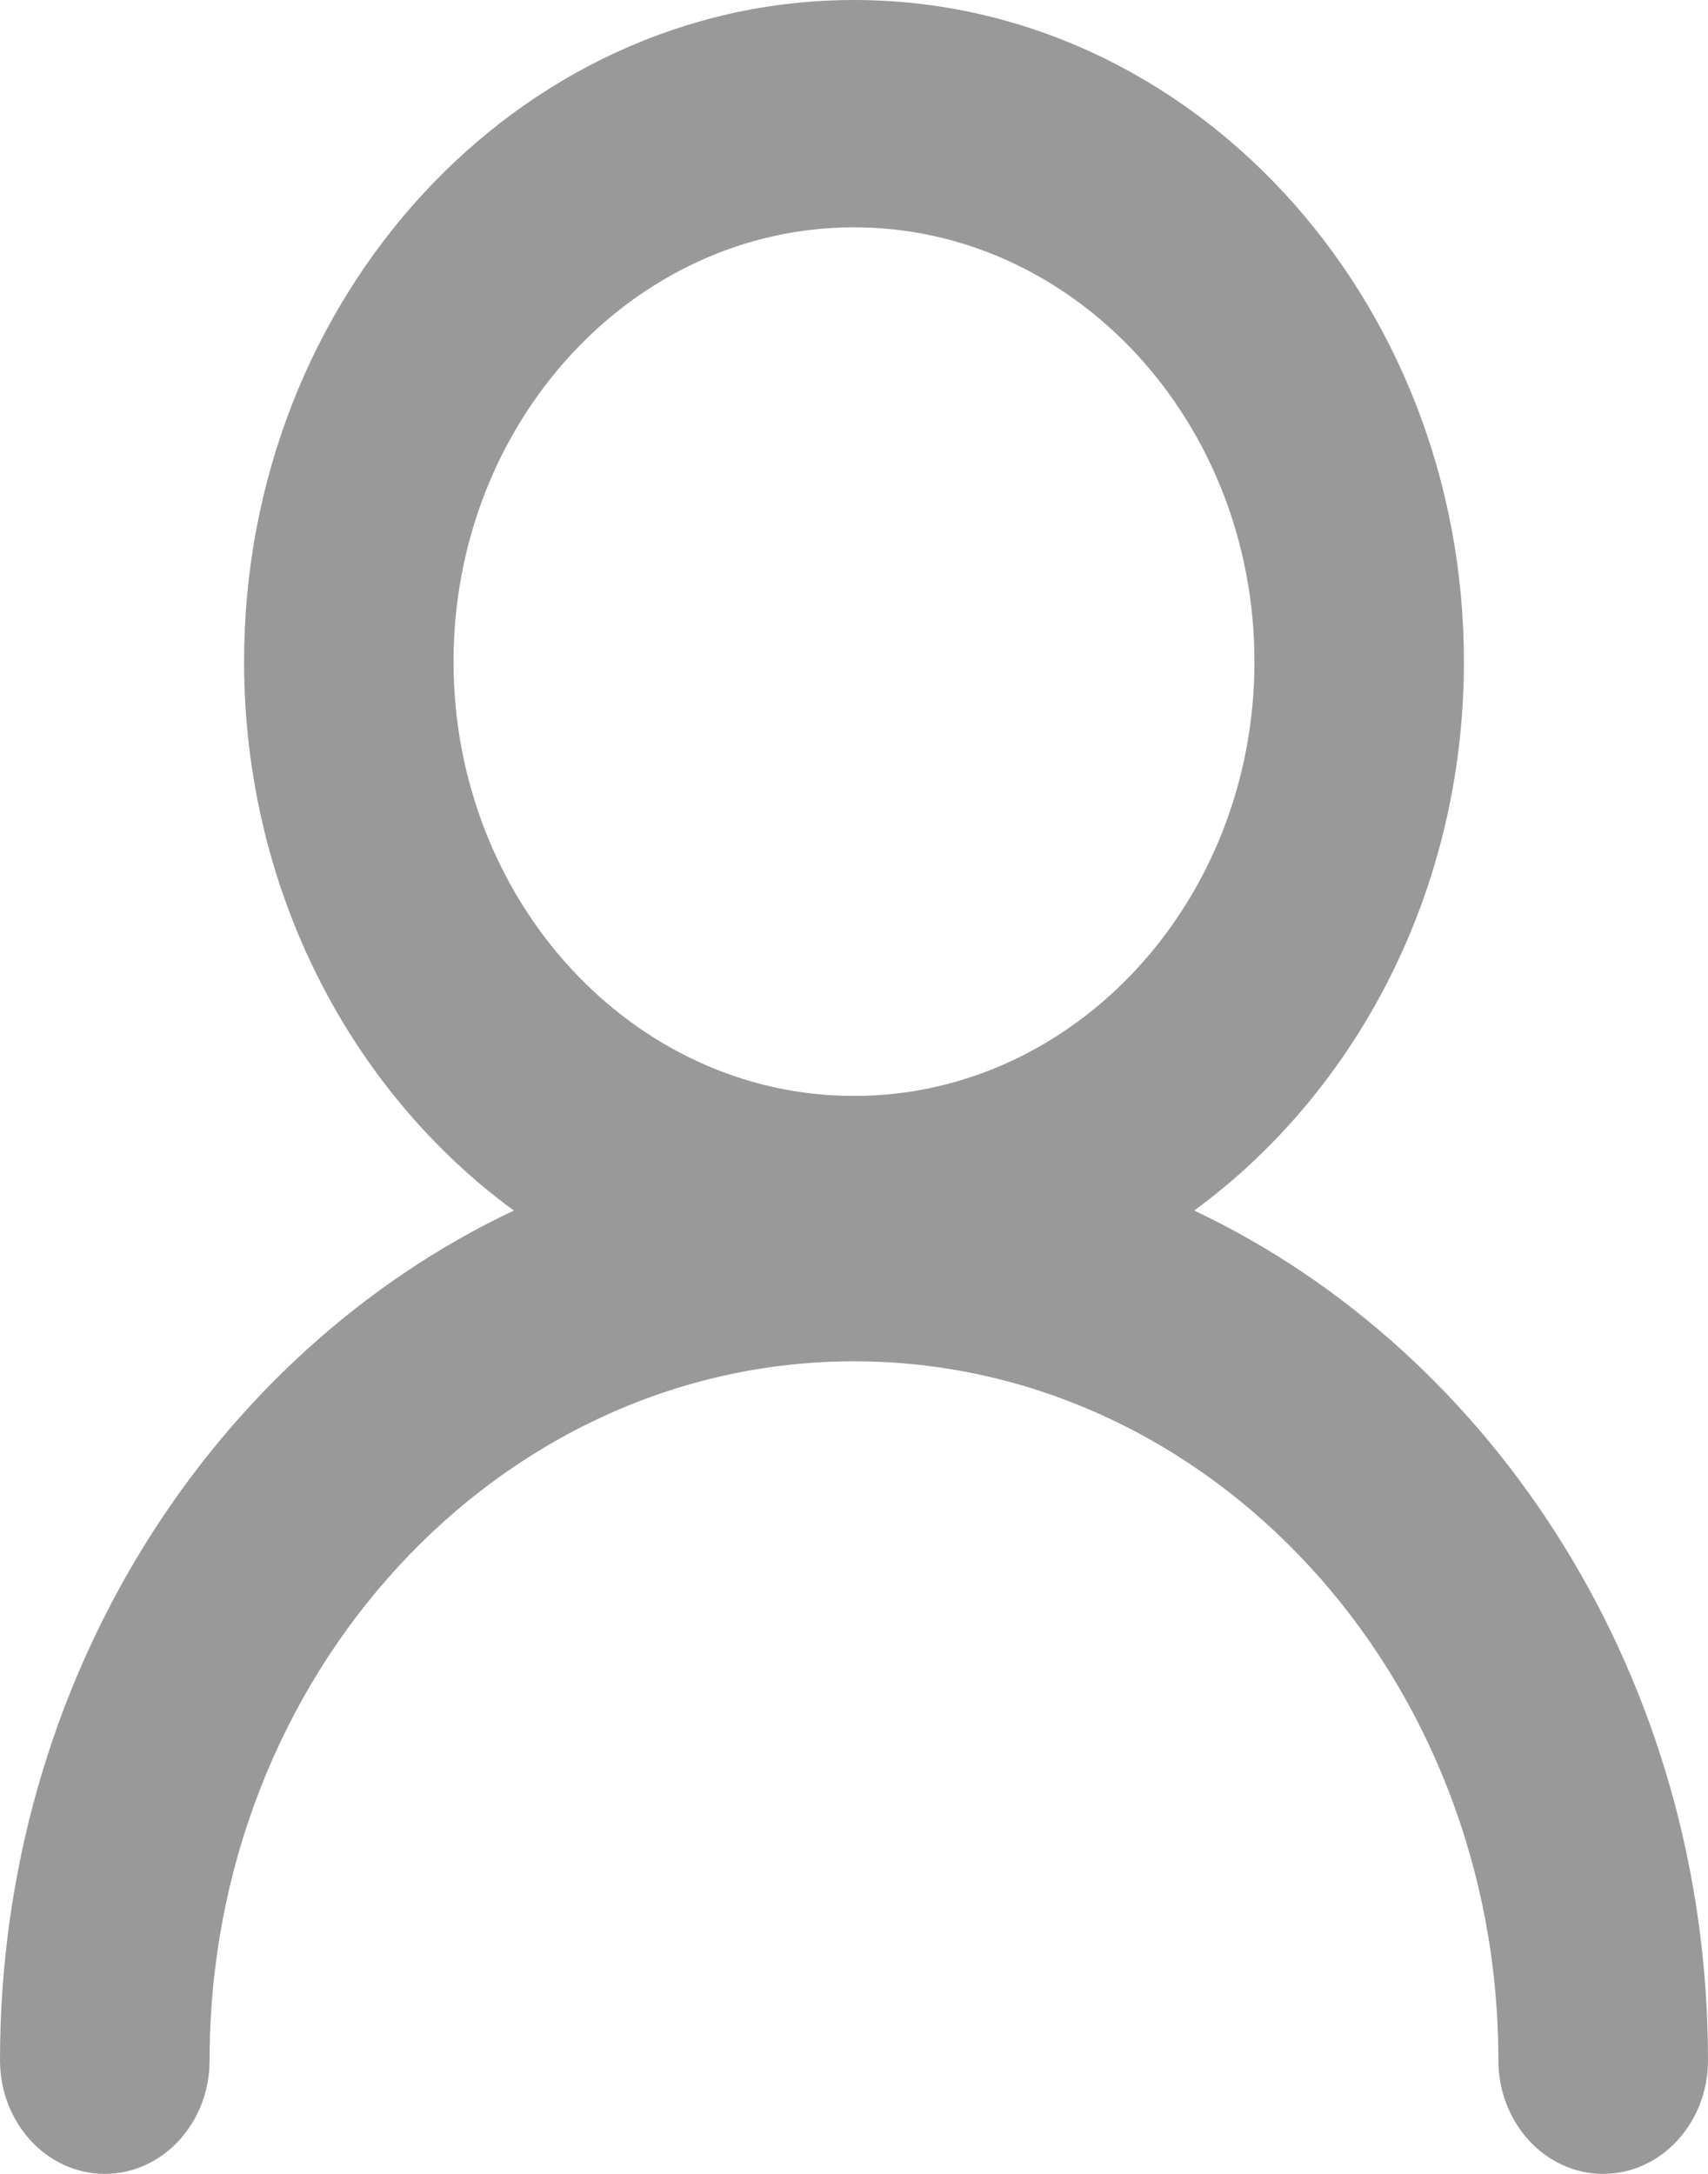 ﻿<?xml version="1.0" encoding="utf-8"?>
<svg version="1.1" xmlns:xlink="http://www.w3.org/1999/xlink" width="11px" height="14px" xmlns="http://www.w3.org/2000/svg">
  <g transform="matrix(1 0 0 1 -1020 -330 )">
    <path d="M 3.309 7.796  C 1.364 8.716  0 10.823  0 13.268  C 0 13.672  0.302 14  0.675 14  C 1.048 14  1.35 13.672  1.35 13.268  C 1.35 10.786  3.212 8.767  5.5 8.767  C 7.788 8.767  9.65 10.786  9.65 13.268  C 9.65 13.672  9.952 14  10.325 14  C 10.698 14  11 13.672  11 13.268  C 11 10.823  9.636 8.716  7.691 7.796  C 8.738 7.03  9.428 5.732  9.428 4.261  C 9.428 1.911  7.666 0  5.5 0  C 3.334 0  1.572 1.911  1.572 4.261  C 1.572 5.732  2.262 7.03  3.309 7.796  Z M 5.5 7.058  C 4.078 7.058  2.921 5.803  2.921 4.261  C 2.921 2.719  4.078 1.464  5.5 1.464  C 6.922 1.464  8.079 2.719  8.079 4.261  C 8.079 5.803  6.922 7.058  5.5 7.058  Z " fill-rule="nonzero" fill="#999999" stroke="none" transform="matrix(1 0 0 1 1020 330 )" />
  </g>
</svg>